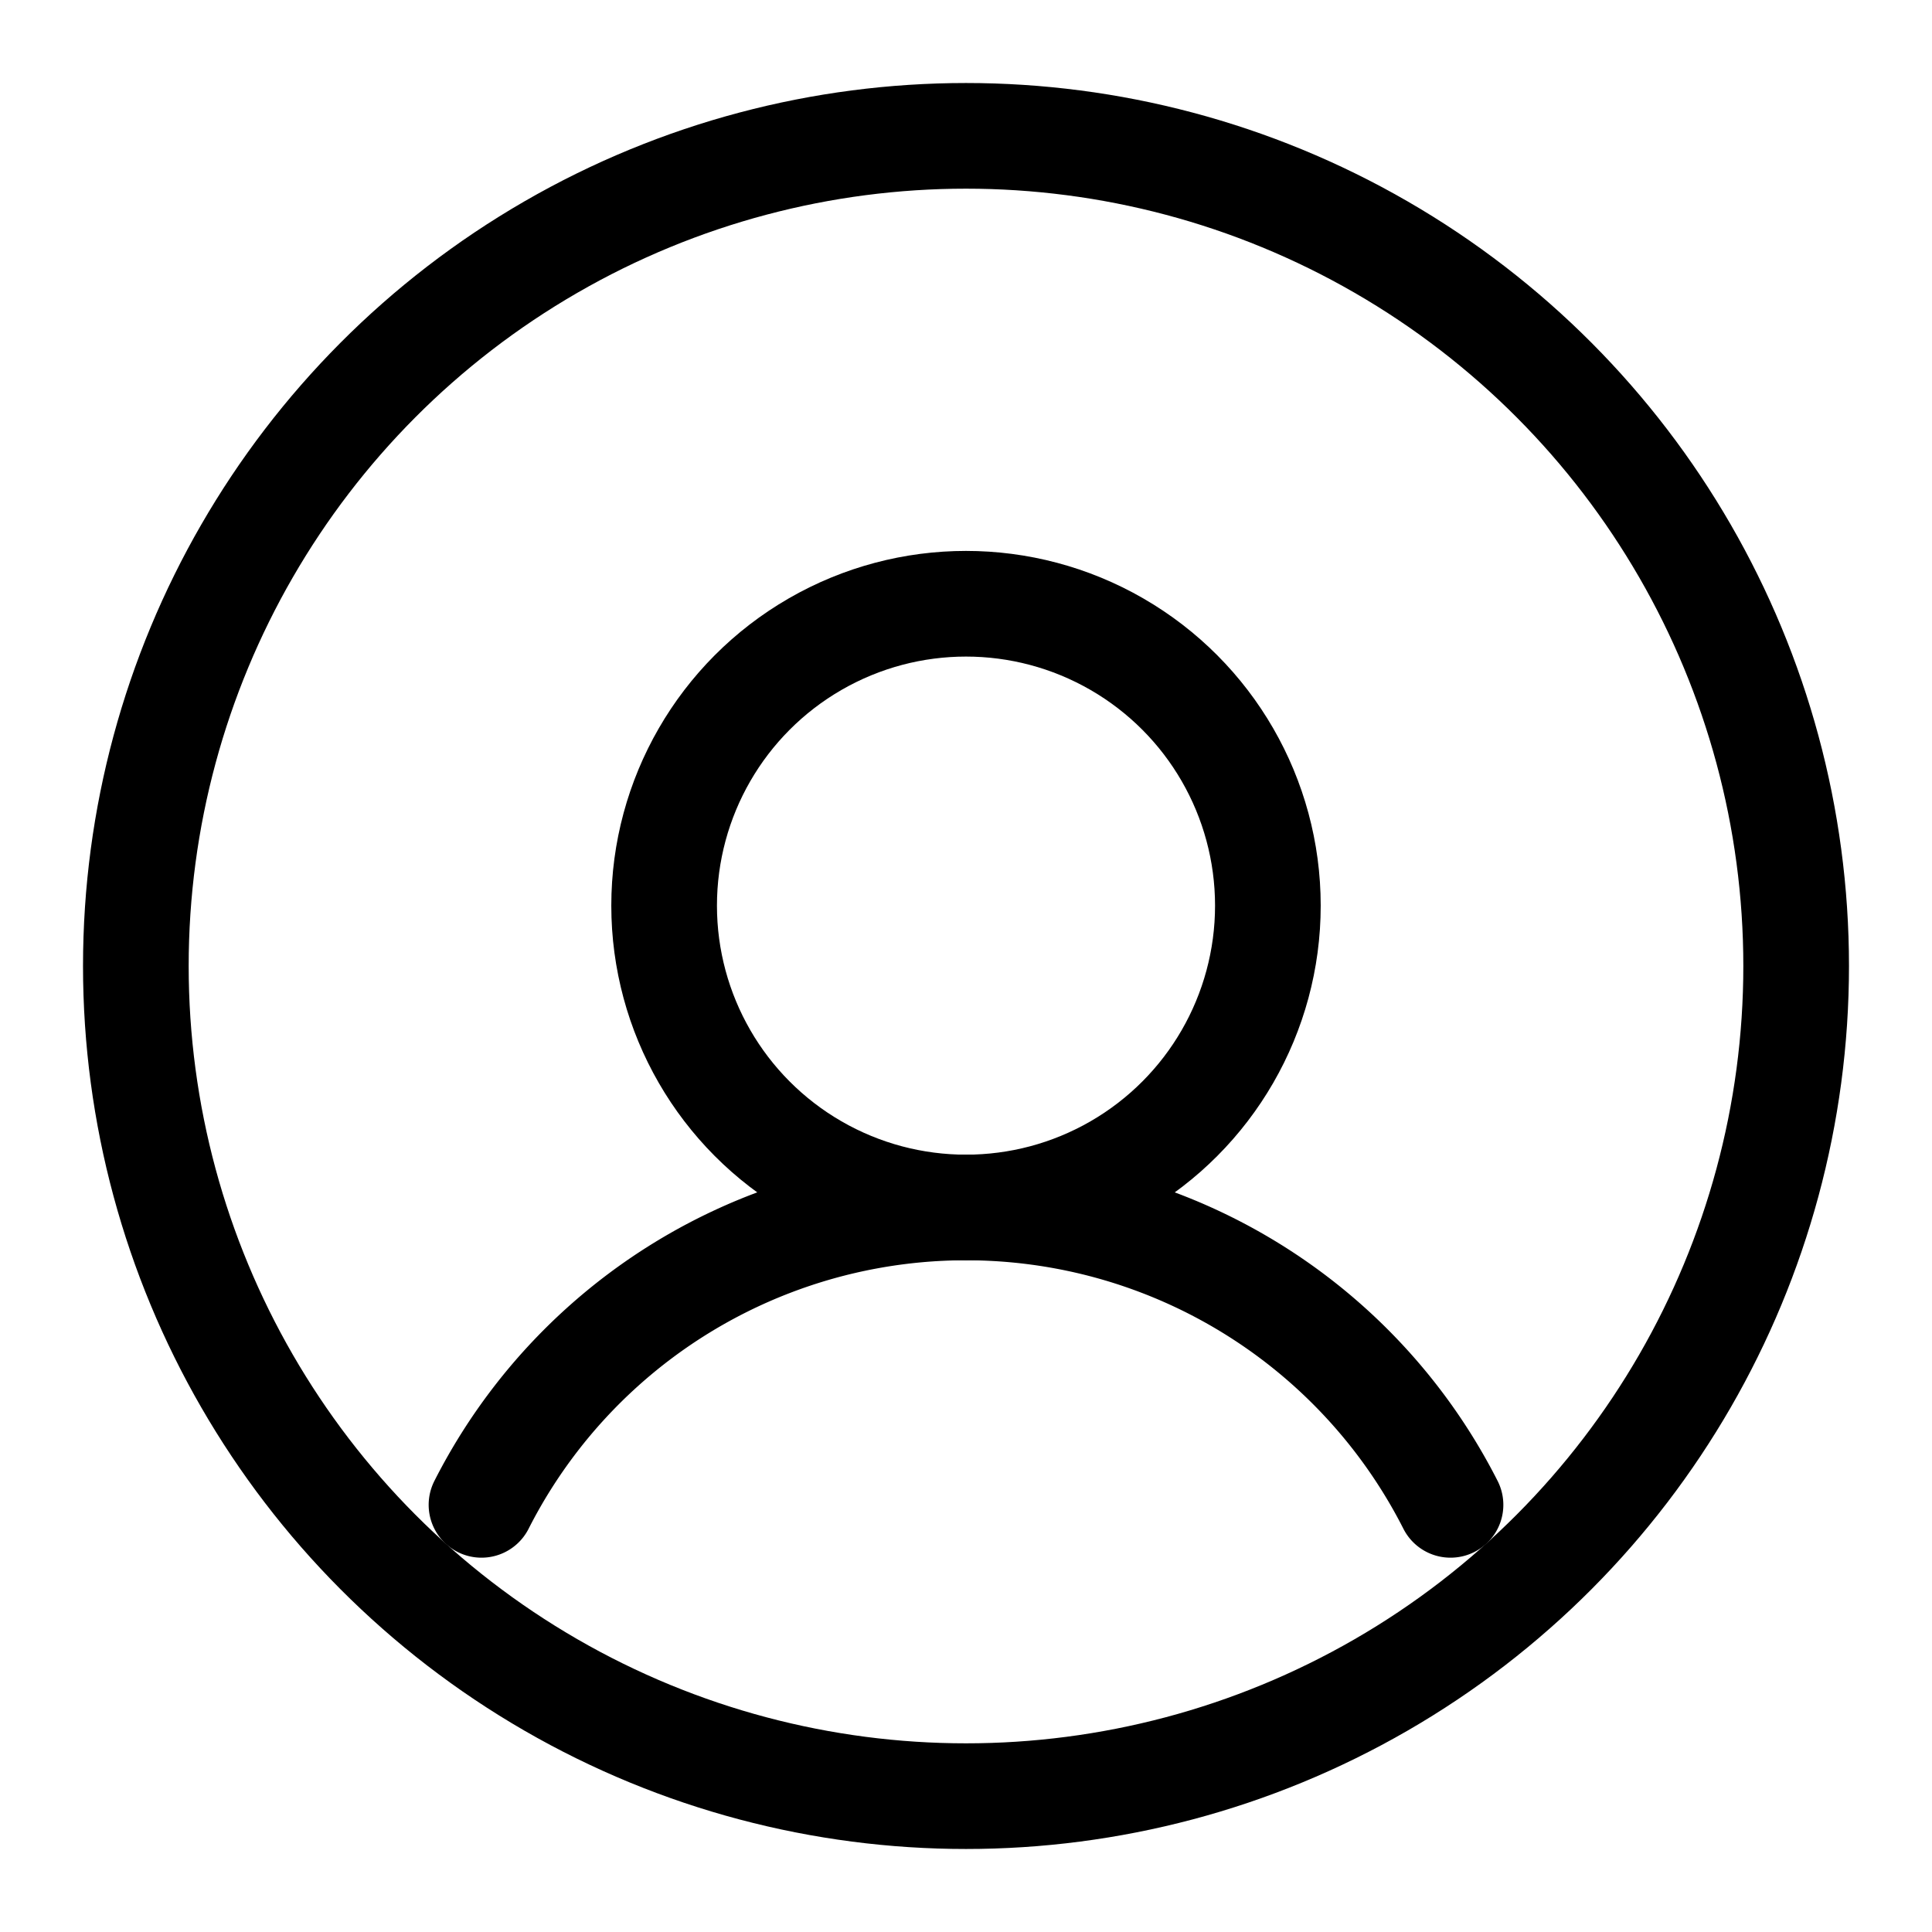 <?xml version="1.0" ?><svg viewBox="0 0 256 256" xmlns="http://www.w3.org/2000/svg"><rect fill="none" height="256" width="256"/><circle cx="128" cy="128" fill="none" r="110" stroke="#000" stroke-linecap="round" stroke-linejoin="round" stroke-width="14"/><circle cx="128" cy="120" fill="none" r="40" stroke="#000" stroke-linecap="round" stroke-linejoin="round" stroke-width="14"/><path d="M63.8,199.4a72,72,0,0,1,128.4,0" fill="none" stroke="#000" stroke-linecap="round" stroke-linejoin="round" stroke-width="14"/></svg>